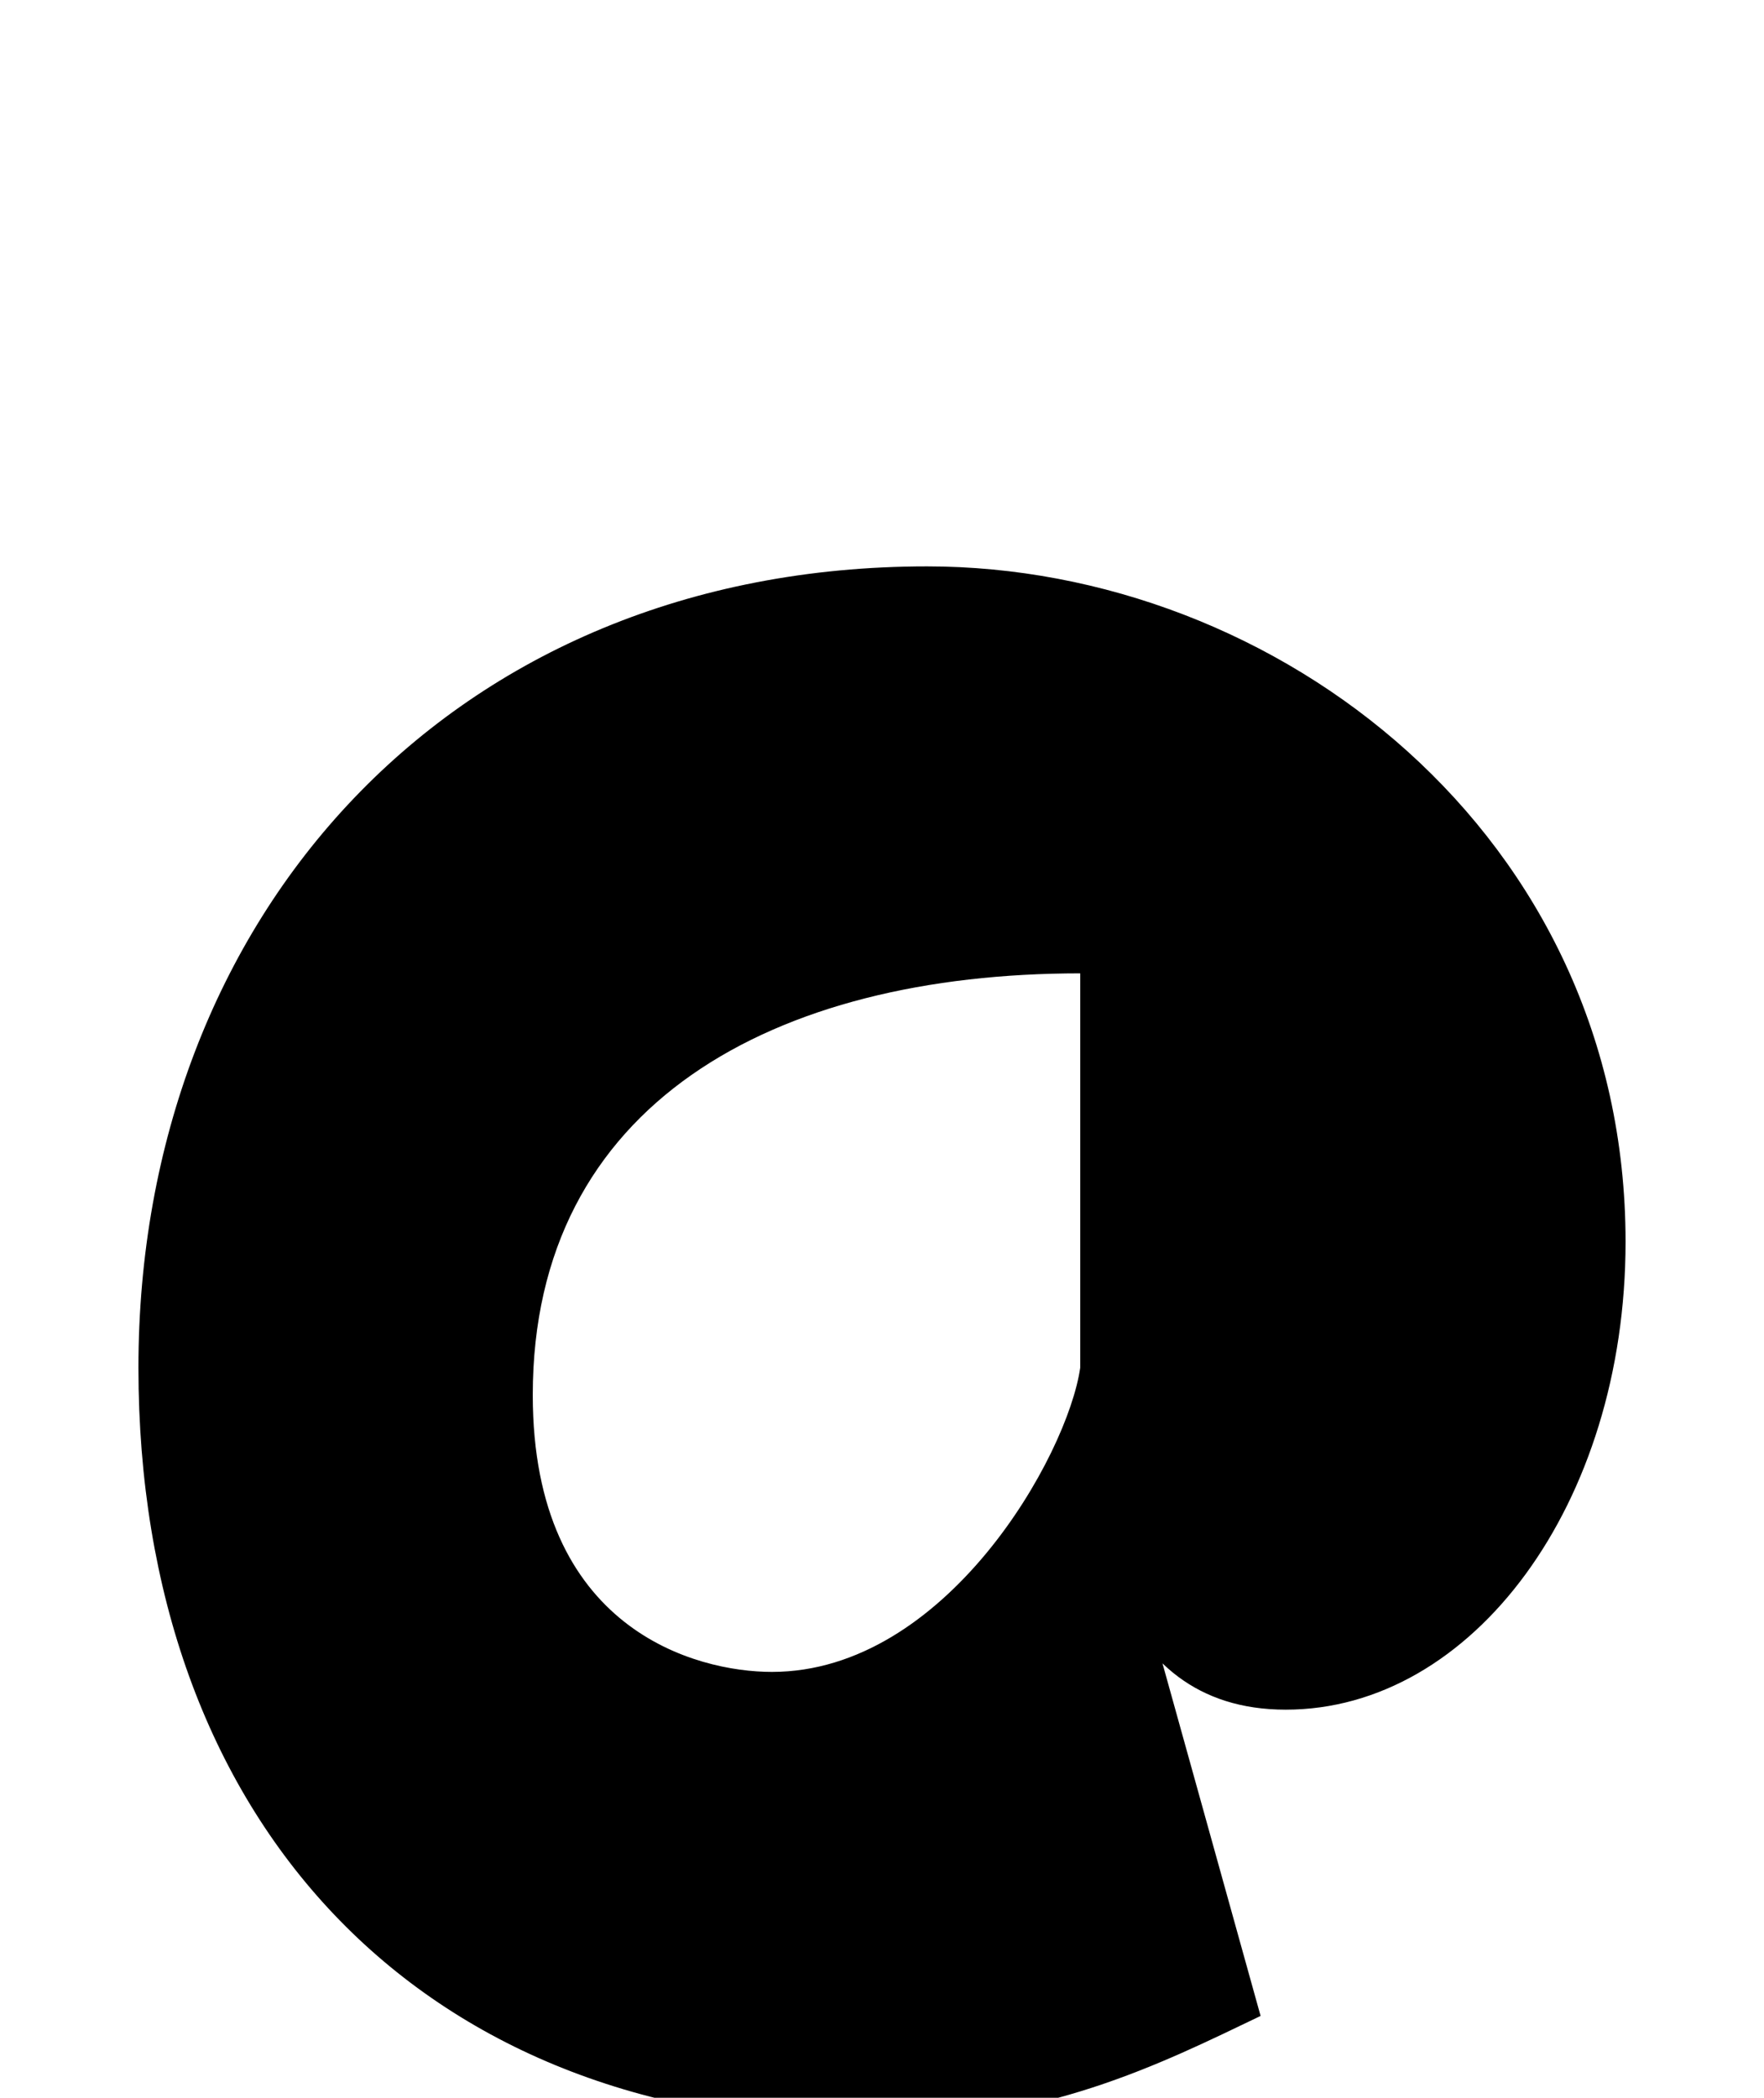 <svg xmlns="http://www.w3.org/2000/svg" viewBox="0 0 841 1000"><path d="M515,652c-6,42-64,145-147,145c-36,0-114-20-114-132c0-139,115-201,261-201v189c0,69,13,162,98,162c89,0,162-98,162-223c0-194-166-322-333-322c-227,0-376,167-376,382c0,215,133,360,347,360c85,0,140-28,188-51"></path></svg>